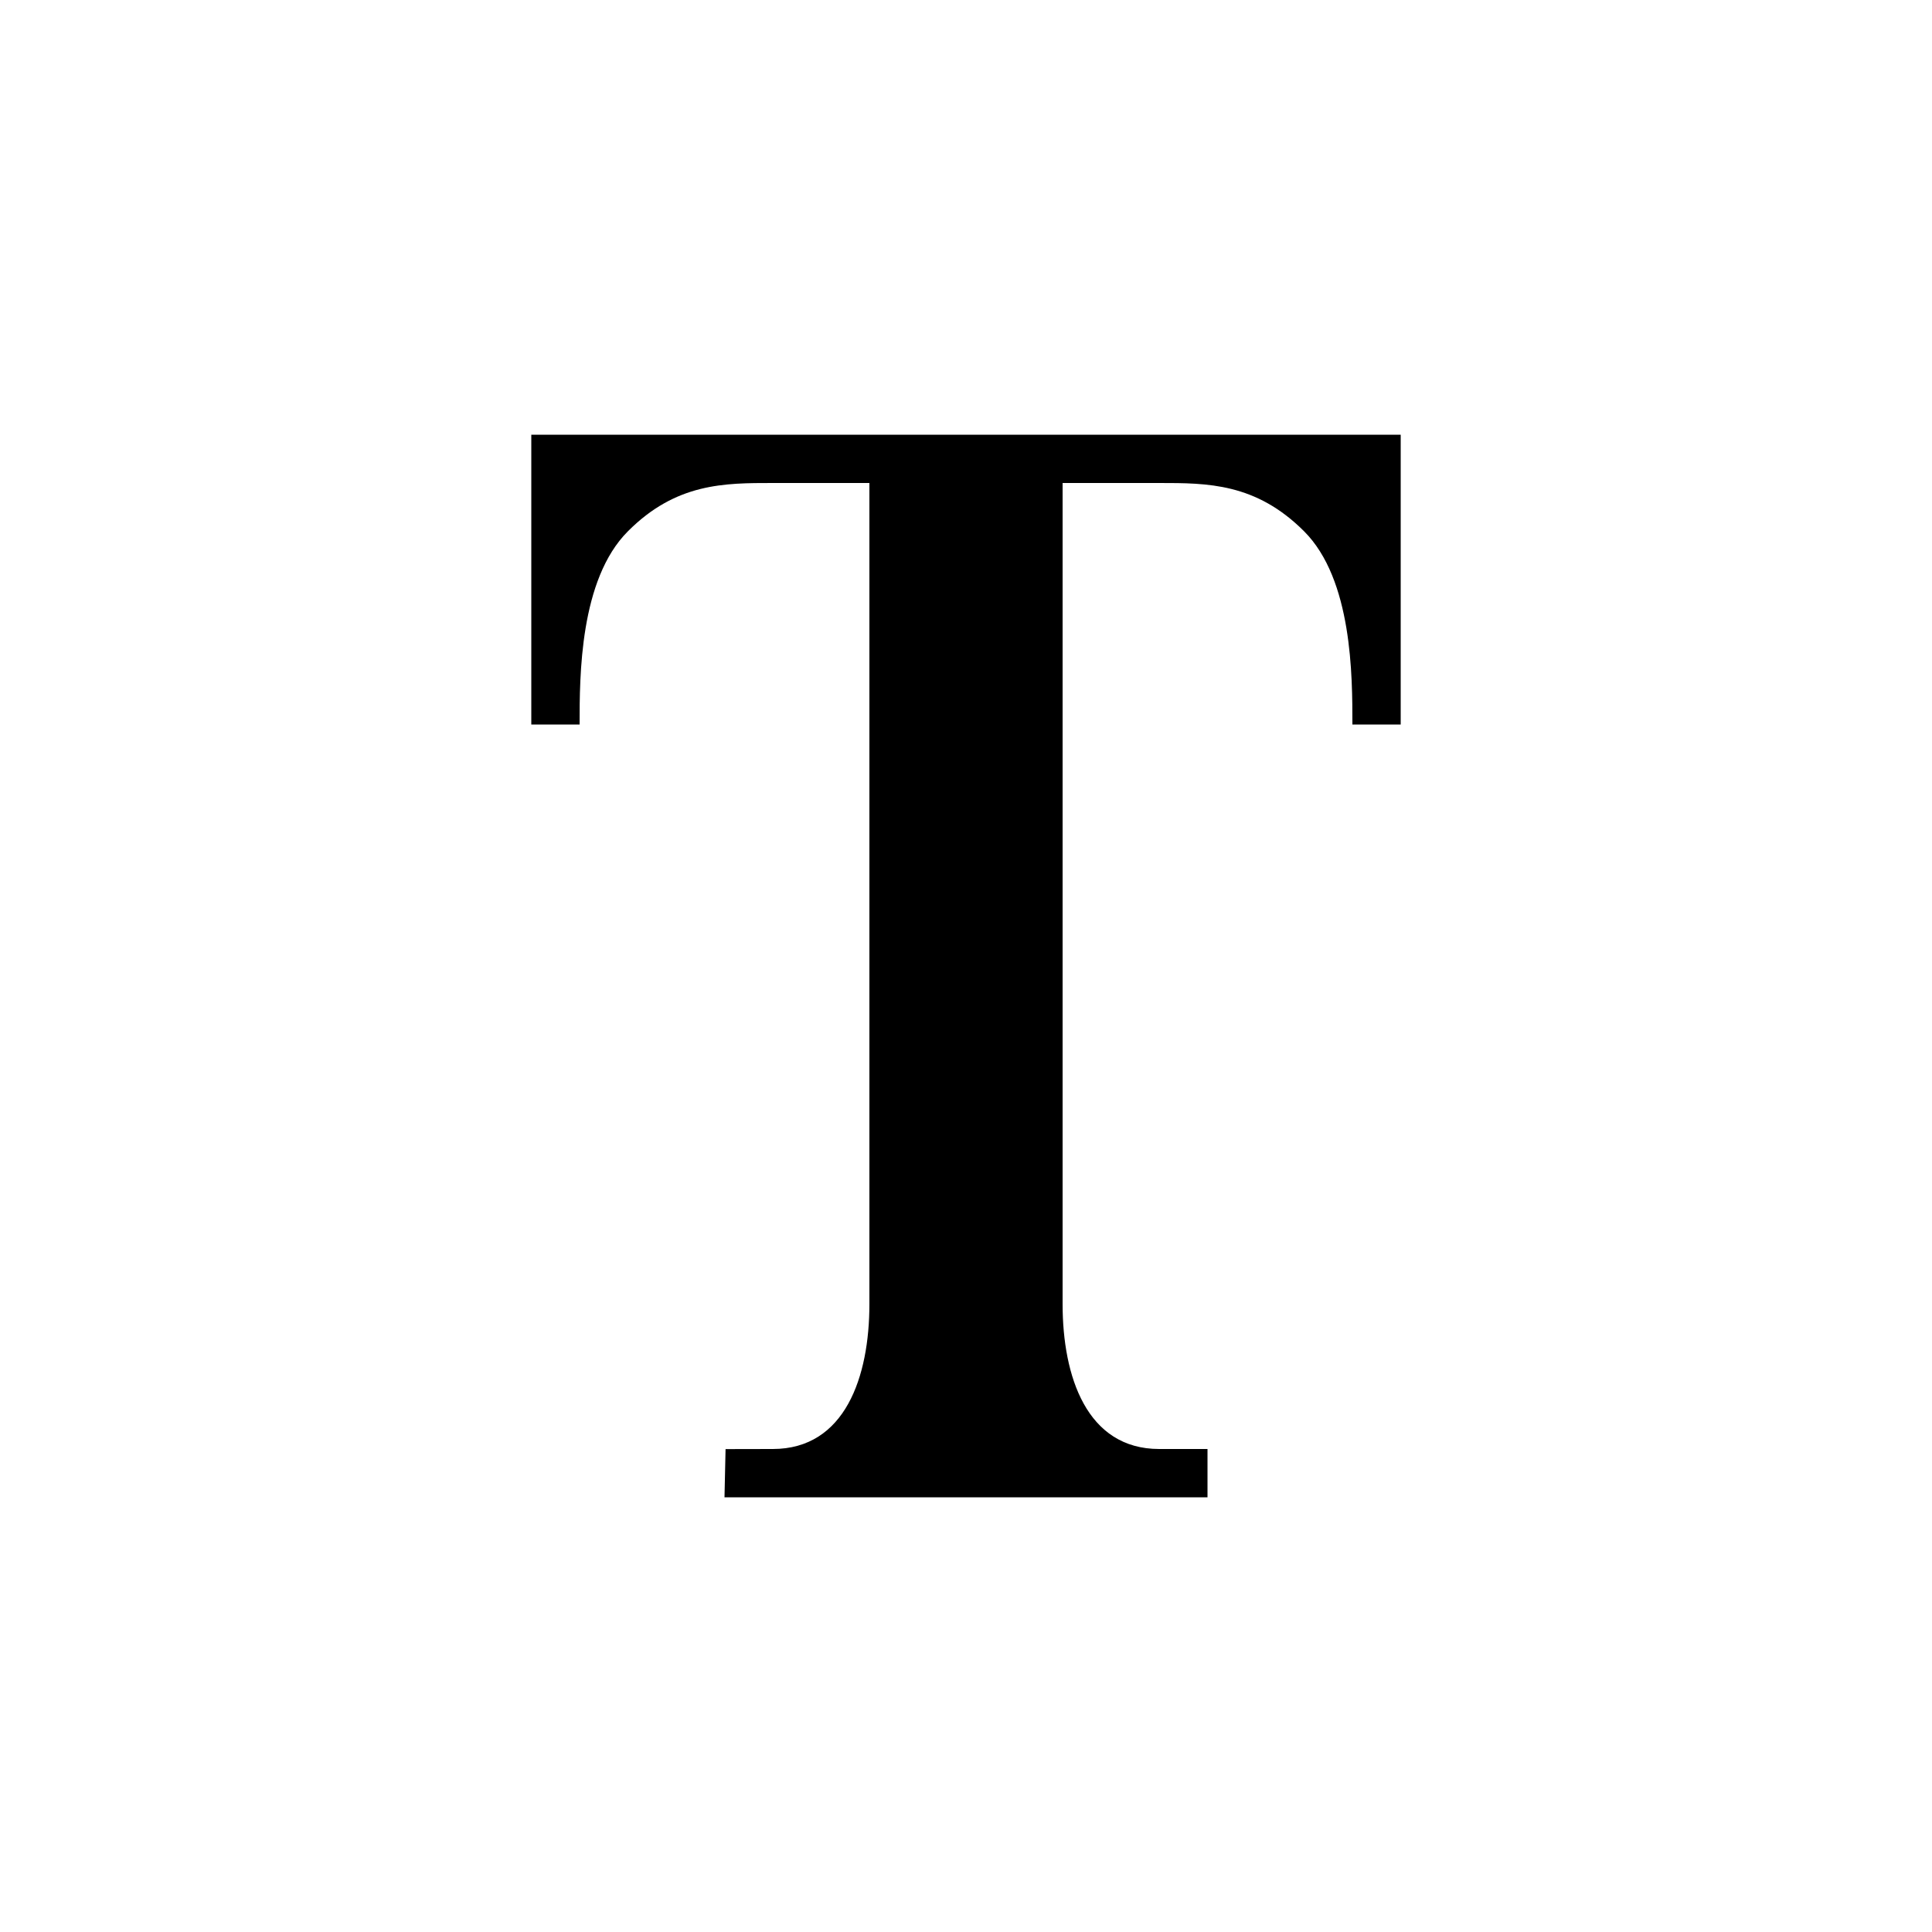 <?xml version="1.0" encoding="utf-8"?>
<!-- Generator: Adobe Illustrator 15.1.0, SVG Export Plug-In  -->
<!DOCTYPE svg PUBLIC "-//W3C//DTD SVG 1.1//EN" "http://www.w3.org/Graphics/SVG/1.1/DTD/svg11.dtd">
<svg version="1.1"
	 xmlns="http://www.w3.org/2000/svg" xmlns:xlink="http://www.w3.org/1999/xlink" xmlns:a="http://ns.adobe.com/AdobeSVGViewerExtensions/3.0/"
	 x="0px" y="0px" width="40px" height="40px" viewBox="0 0 40 40" overflow="visible" enable-background="new 0 0 40 40"
	 xml:space="preserve">
<defs>
</defs>
<path fill-rule="evenodd" clip-rule="evenodd" d="M11,9v6h1c0-1,0-3,1-4c0.998-1.002,2-1,3-1h2v17c0,1.5-0.5,3-2,3l-0.978,0.002
	L15,31h10v-1h-1c-1.5,0-2-1.5-2-3V10h2c1,0,2,0,3,1s1,3,1,4h1V9H11z"/>
</svg>